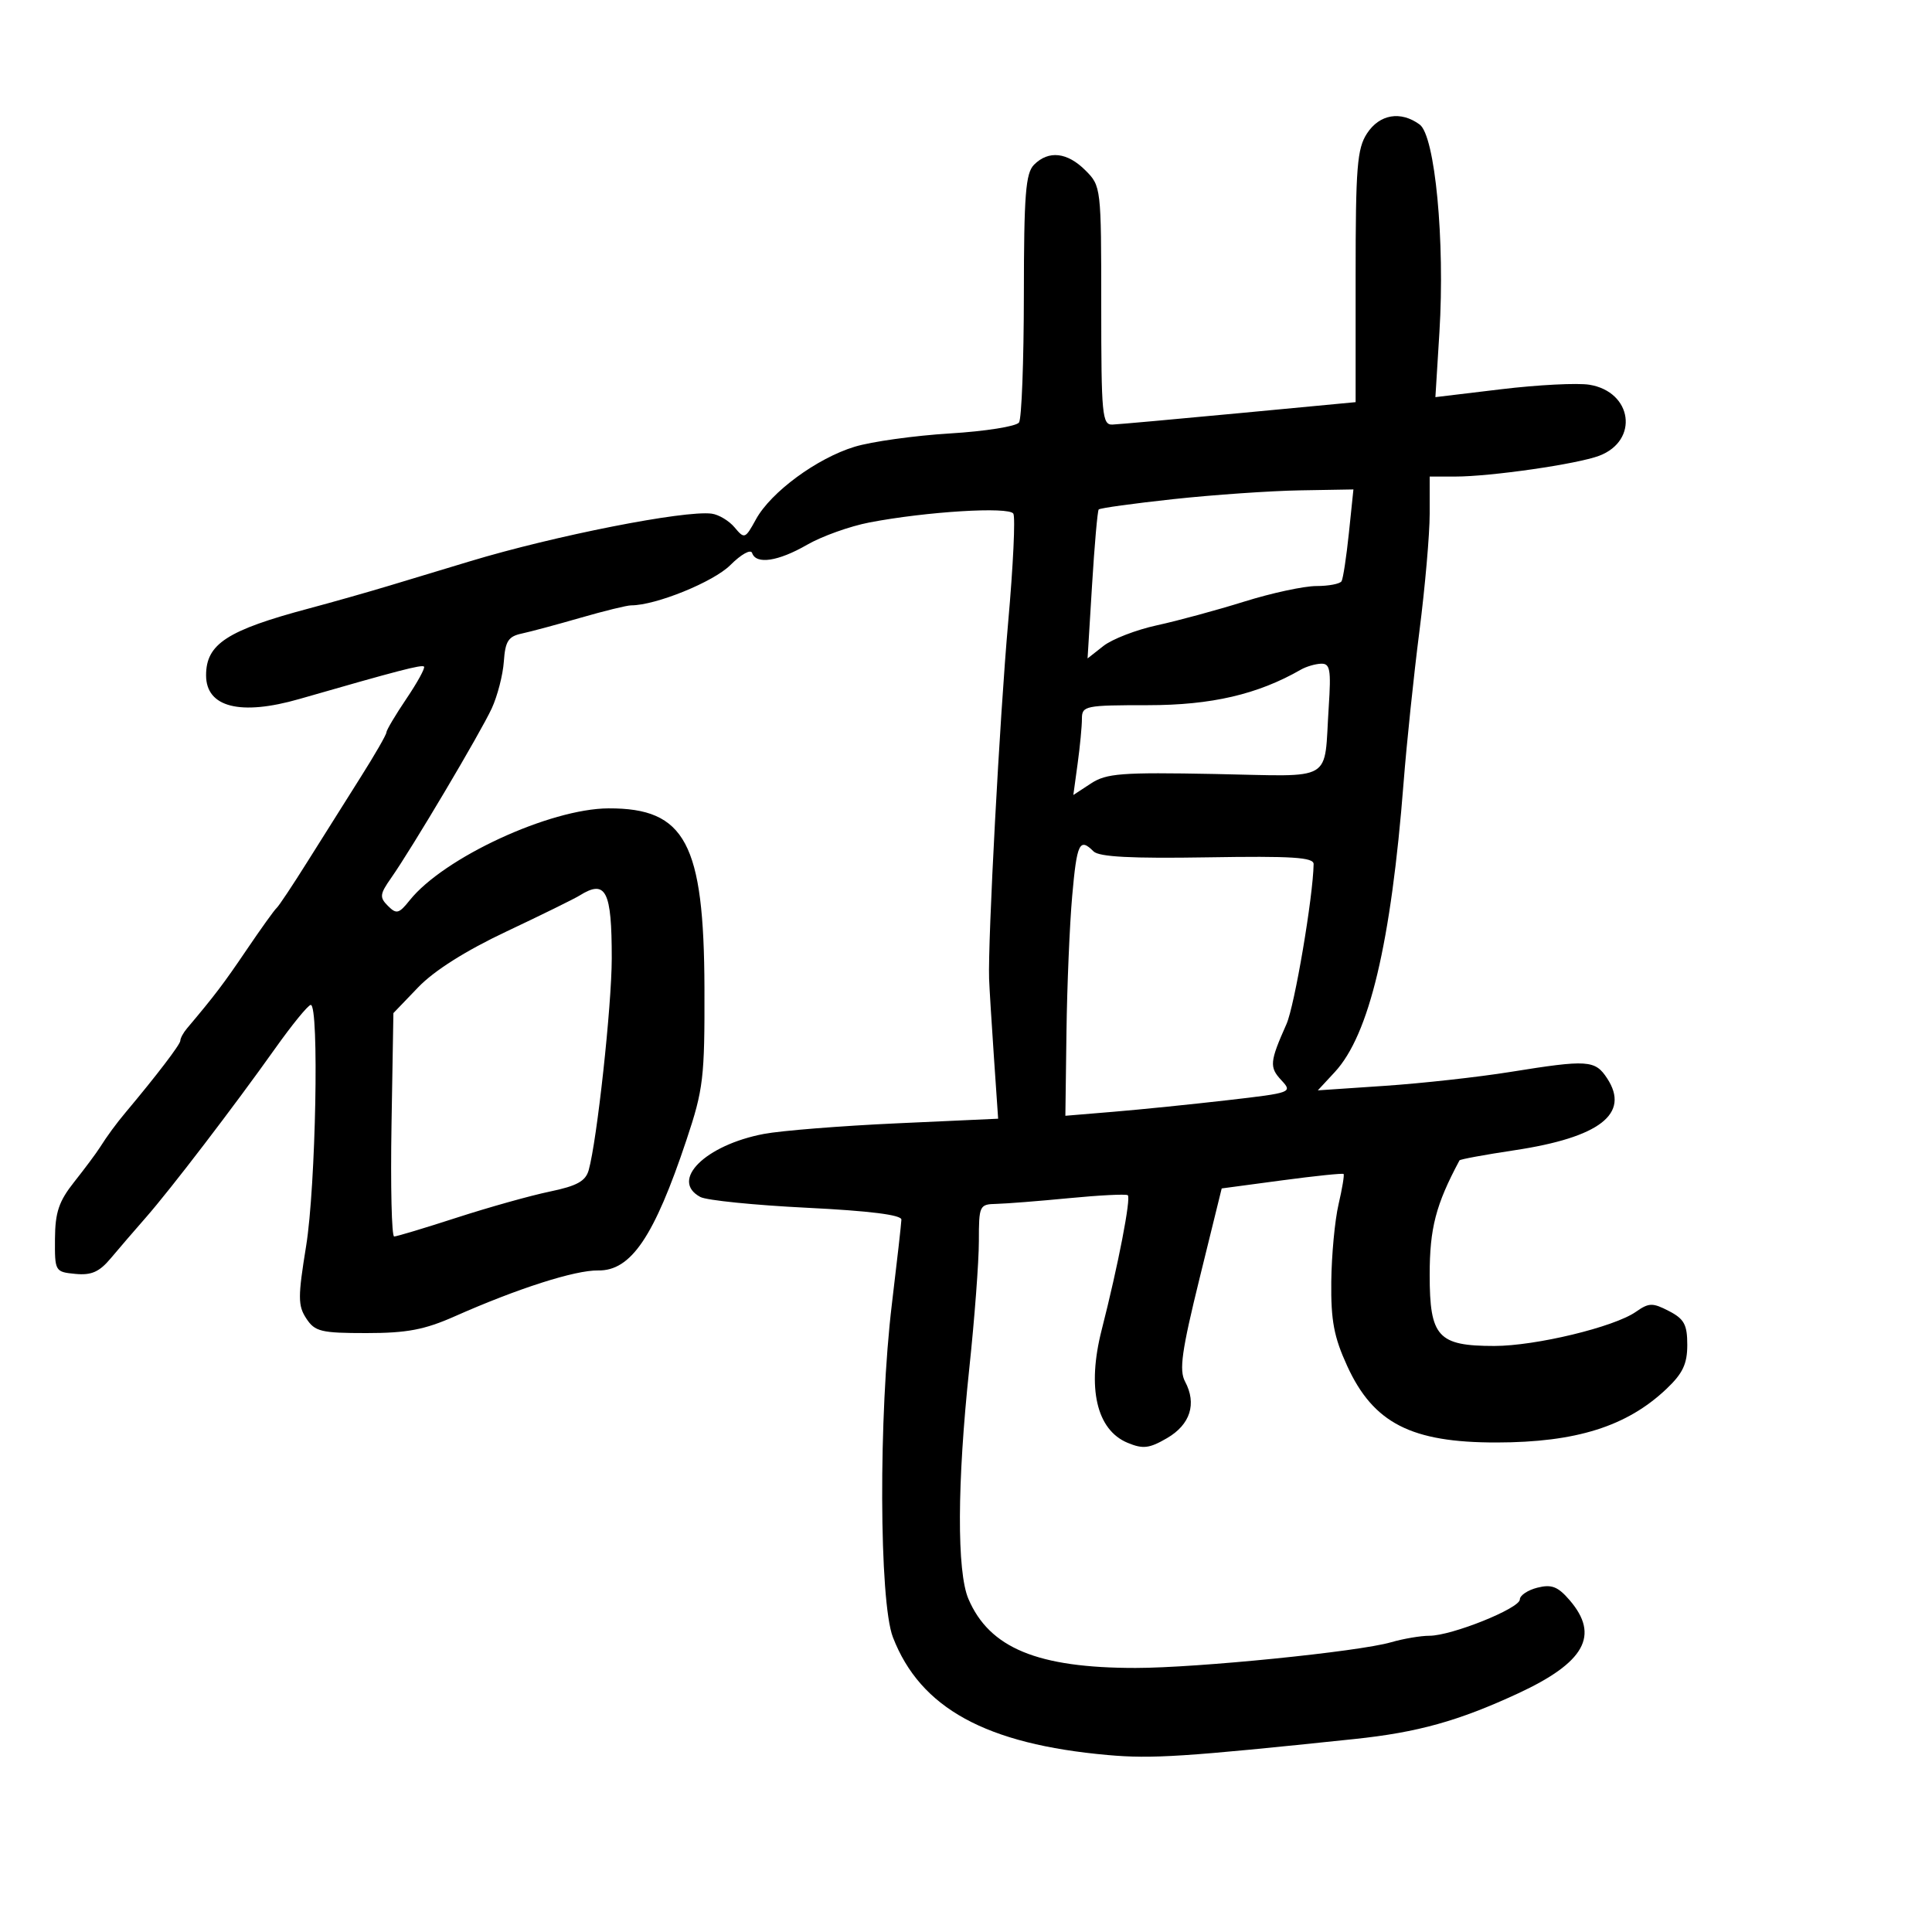 <svg xmlns="http://www.w3.org/2000/svg" width="300" height="300" viewBox="0 0 300 300" version="1.1">
	<path d="M 212.273 20.712 C 210.729 23.074, 210.500 25.943, 210.500 42.935 L 210.500 62.445 192.500 64.149 C 182.600 65.086, 173.713 65.886, 172.750 65.927 C 171.144 65.994, 171 64.478, 171 47.455 C 171 29.098, 170.975 28.884, 168.545 26.455 C 165.724 23.633, 162.830 23.312, 160.571 25.571 C 159.256 26.887, 158.998 30.188, 158.985 45.821 C 158.976 56.095, 158.639 64.995, 158.235 65.599 C 157.831 66.204, 153 66.972, 147.500 67.306 C 142 67.641, 135.344 68.570, 132.709 69.371 C 126.849 71.154, 119.701 76.412, 117.380 80.648 C 115.718 83.681, 115.598 83.727, 114.078 81.906 C 113.210 80.867, 111.600 79.901, 110.500 79.758 C 106.269 79.212, 86.110 83.185, 73 87.149 C 69.425 88.230, 63.800 89.930, 60.500 90.927 C 57.200 91.924, 51.575 93.520, 48 94.474 C 35.259 97.873, 32 99.989, 32 104.863 C 32 109.833, 37.319 111.180, 46.500 108.536 C 61.866 104.111, 65.500 103.166, 65.841 103.508 C 66.049 103.716, 64.820 105.959, 63.109 108.493 C 61.399 111.027, 60 113.384, 60 113.730 C 60 114.077, 58.200 117.204, 56 120.680 C 53.800 124.156, 50.097 130.037, 47.772 133.750 C 45.446 137.463, 43.275 140.725, 42.947 141 C 42.619 141.275, 40.521 144.200, 38.285 147.500 C 34.697 152.798, 33.353 154.568, 29.019 159.708 C 28.458 160.372, 28 161.226, 28 161.605 C 28 162.176, 24.301 167.023, 19.521 172.715 C 18.049 174.468, 16.645 176.379, 15.500 178.191 C 14.950 179.061, 13.166 181.455, 11.536 183.512 C 9.141 186.532, 8.565 188.234, 8.536 192.375 C 8.501 197.420, 8.550 197.505, 11.704 197.810 C 14.192 198.051, 15.423 197.507, 17.204 195.381 C 18.467 193.874, 20.910 191.035, 22.634 189.071 C 26.486 184.683, 36.344 171.797, 42.737 162.793 C 45.357 159.104, 47.837 156.066, 48.250 156.043 C 49.579 155.967, 49.039 184.210, 47.534 193.484 C 46.249 201.404, 46.252 202.735, 47.561 204.734 C 48.896 206.770, 49.842 207, 56.899 207 C 63.189 207, 65.920 206.482, 70.626 204.395 C 80.370 200.074, 89.304 197.214, 92.870 197.276 C 97.980 197.363, 101.576 192.051, 106.598 177 C 109.224 169.129, 109.430 167.384, 109.387 153.422 C 109.317 130.923, 106.412 125.478, 94.500 125.523 C 85.391 125.557, 68.903 133.178, 63.615 139.799 C 61.943 141.892, 61.561 141.990, 60.236 140.665 C 58.911 139.339, 58.967 138.851, 60.732 136.335 C 63.956 131.743, 74.603 113.797, 76.358 110 C 77.247 108.075, 78.093 104.794, 78.237 102.709 C 78.455 99.572, 78.932 98.825, 81 98.383 C 82.375 98.088, 86.495 96.982, 90.155 95.924 C 93.816 94.866, 97.346 94, 98.001 94 C 101.836 94, 110.792 90.362, 113.415 87.739 C 115.092 86.061, 116.579 85.238, 116.790 85.870 C 117.398 87.693, 120.836 87.178, 125.322 84.592 C 127.620 83.267, 131.975 81.709, 135 81.128 C 143.842 79.432, 156.662 78.645, 157.349 79.755 C 157.686 80.300, 157.325 87.891, 156.548 96.623 C 155.247 111.236, 153.382 146.125, 153.587 152 C 153.636 153.375, 153.971 158.823, 154.333 164.106 L 154.991 173.712 139.246 174.431 C 130.586 174.826, 121.304 175.565, 118.620 176.074 C 109.507 177.799, 103.963 183.304, 108.755 185.869 C 109.721 186.386, 117.146 187.137, 125.255 187.539 C 135.032 188.023, 139.989 188.645, 139.969 189.384 C 139.952 189.998, 139.286 195.900, 138.490 202.500 C 136.413 219.711, 136.503 248.672, 138.650 254.230 C 142.906 265.248, 153.100 270.836, 172.014 272.521 C 178.888 273.134, 183.943 272.806, 210.332 270.034 C 220.146 269.003, 226.464 267.242, 235.709 262.959 C 246.099 258.145, 248.431 253.938, 243.735 248.478 C 241.912 246.359, 240.934 245.978, 238.735 246.530 C 237.231 246.908, 236 247.733, 236 248.363 C 236 249.750, 225.410 254, 221.954 254 C 220.597 254, 217.915 254.456, 215.993 255.012 C 210.936 256.478, 185.878 258.996, 176.326 258.998 C 161.121 259.002, 153.642 255.913, 150.377 248.282 C 148.568 244.055, 148.619 230.286, 150.509 212.500 C 151.327 204.800, 151.997 195.912, 151.998 192.750 C 152 187.160, 152.076 186.998, 154.750 186.937 C 156.262 186.902, 161.325 186.503, 166 186.050 C 170.675 185.597, 174.776 185.389, 175.113 185.588 C 175.671 185.917, 173.629 196.477, 171.069 206.500 C 168.765 215.521, 170.263 222.038, 175.100 224.042 C 177.490 225.032, 178.462 224.915, 181.221 223.309 C 184.830 221.206, 185.860 217.975, 184.017 214.532 C 183.071 212.764, 183.491 209.785, 186.281 198.451 L 189.705 184.539 199.039 183.289 C 204.172 182.601, 208.488 182.155, 208.630 182.296 C 208.772 182.438, 208.419 184.567, 207.845 187.027 C 207.272 189.487, 206.766 194.881, 206.720 199.013 C 206.652 205.064, 207.133 207.611, 209.190 212.103 C 213.260 220.994, 219.145 224.008, 232.399 223.988 C 244.748 223.970, 252.615 221.491, 258.750 215.684 C 261.300 213.270, 262 211.794, 262 208.830 C 262 205.687, 261.520 204.803, 259.149 203.577 C 256.609 202.264, 256.049 202.277, 254.017 203.700 C 250.651 206.058, 238.452 209, 232.040 209 C 223.280 209, 222 207.594, 222 197.970 C 222 190.708, 222.950 187.057, 226.629 180.184 C 226.722 180.011, 230.556 179.304, 235.149 178.614 C 248.407 176.622, 253.158 172.942, 249.560 167.451 C 247.684 164.588, 246.572 164.514, 234.500 166.454 C 229.550 167.250, 220.804 168.218, 215.065 168.606 L 204.630 169.311 207.261 166.474 C 212.619 160.696, 216.007 146.442, 217.951 121.500 C 218.423 115.450, 219.527 104.888, 220.404 98.030 C 221.282 91.171, 222 82.959, 222 79.780 L 222 74 225.959 74 C 231.508 74, 244.944 72.059, 248.334 70.767 C 254.537 68.404, 253.479 60.826, 246.794 59.741 C 244.954 59.443, 238.823 59.754, 233.169 60.433 L 222.888 61.668 223.512 51.584 C 224.387 37.412, 222.833 21.082, 220.443 19.335 C 217.493 17.177, 214.224 17.728, 212.273 20.712 M 182.223 77.503 C 176.021 78.173, 170.793 78.896, 170.606 79.110 C 170.419 79.325, 169.954 84.617, 169.572 90.871 L 168.877 102.242 171.341 100.304 C 172.695 99.238, 176.435 97.794, 179.652 97.095 C 182.868 96.396, 188.972 94.738, 193.215 93.412 C 197.458 92.085, 202.494 91, 204.406 91 C 206.318 91, 208.078 90.662, 208.318 90.250 C 208.558 89.838, 209.070 86.463, 209.457 82.750 L 210.159 76 201.830 76.143 C 197.248 76.221, 188.425 76.834, 182.223 77.503 M 202 103.980 C 195.306 107.827, 188.108 109.500, 178.250 109.500 C 168.488 109.500, 168 109.600, 168 111.610 C 168 112.771, 167.700 115.910, 167.333 118.585 L 166.667 123.448 169.400 121.658 C 171.803 120.083, 174.122 119.905, 188.611 120.184 C 207.468 120.546, 205.543 121.679, 206.326 109.750 C 206.706 103.972, 206.534 103.008, 205.135 103.059 C 204.236 103.091, 202.825 103.506, 202 103.980 M 166.490 139.115 C 166.095 143.578, 165.695 153.086, 165.601 160.243 L 165.430 173.257 172.965 172.630 C 177.109 172.285, 185.060 171.477, 190.634 170.835 C 200.603 169.686, 200.738 169.635, 198.957 167.724 C 197.083 165.712, 197.161 164.867, 199.759 159.028 C 201.024 156.186, 203.895 139.279, 203.978 134.177 C 203.996 133.122, 200.662 132.910, 187.500 133.127 C 175.680 133.323, 170.660 133.060, 169.800 132.200 C 167.634 130.034, 167.217 130.905, 166.490 139.115 M 90 139.054 C 89.175 139.568, 84.068 142.081, 78.651 144.637 C 72.314 147.626, 67.426 150.715, 64.944 153.298 L 61.087 157.313 60.793 174.658 C 60.632 184.197, 60.817 192.002, 61.204 192.001 C 61.591 192.001, 65.967 190.684, 70.928 189.076 C 75.889 187.468, 82.388 185.646, 85.371 185.027 C 89.586 184.152, 90.930 183.412, 91.412 181.701 C 92.705 177.105, 94.984 156.181, 94.992 148.832 C 95.003 138.291, 94.090 136.502, 90 139.054" stroke="none" fill="black" fill-rule="evenodd"/>
</svg>